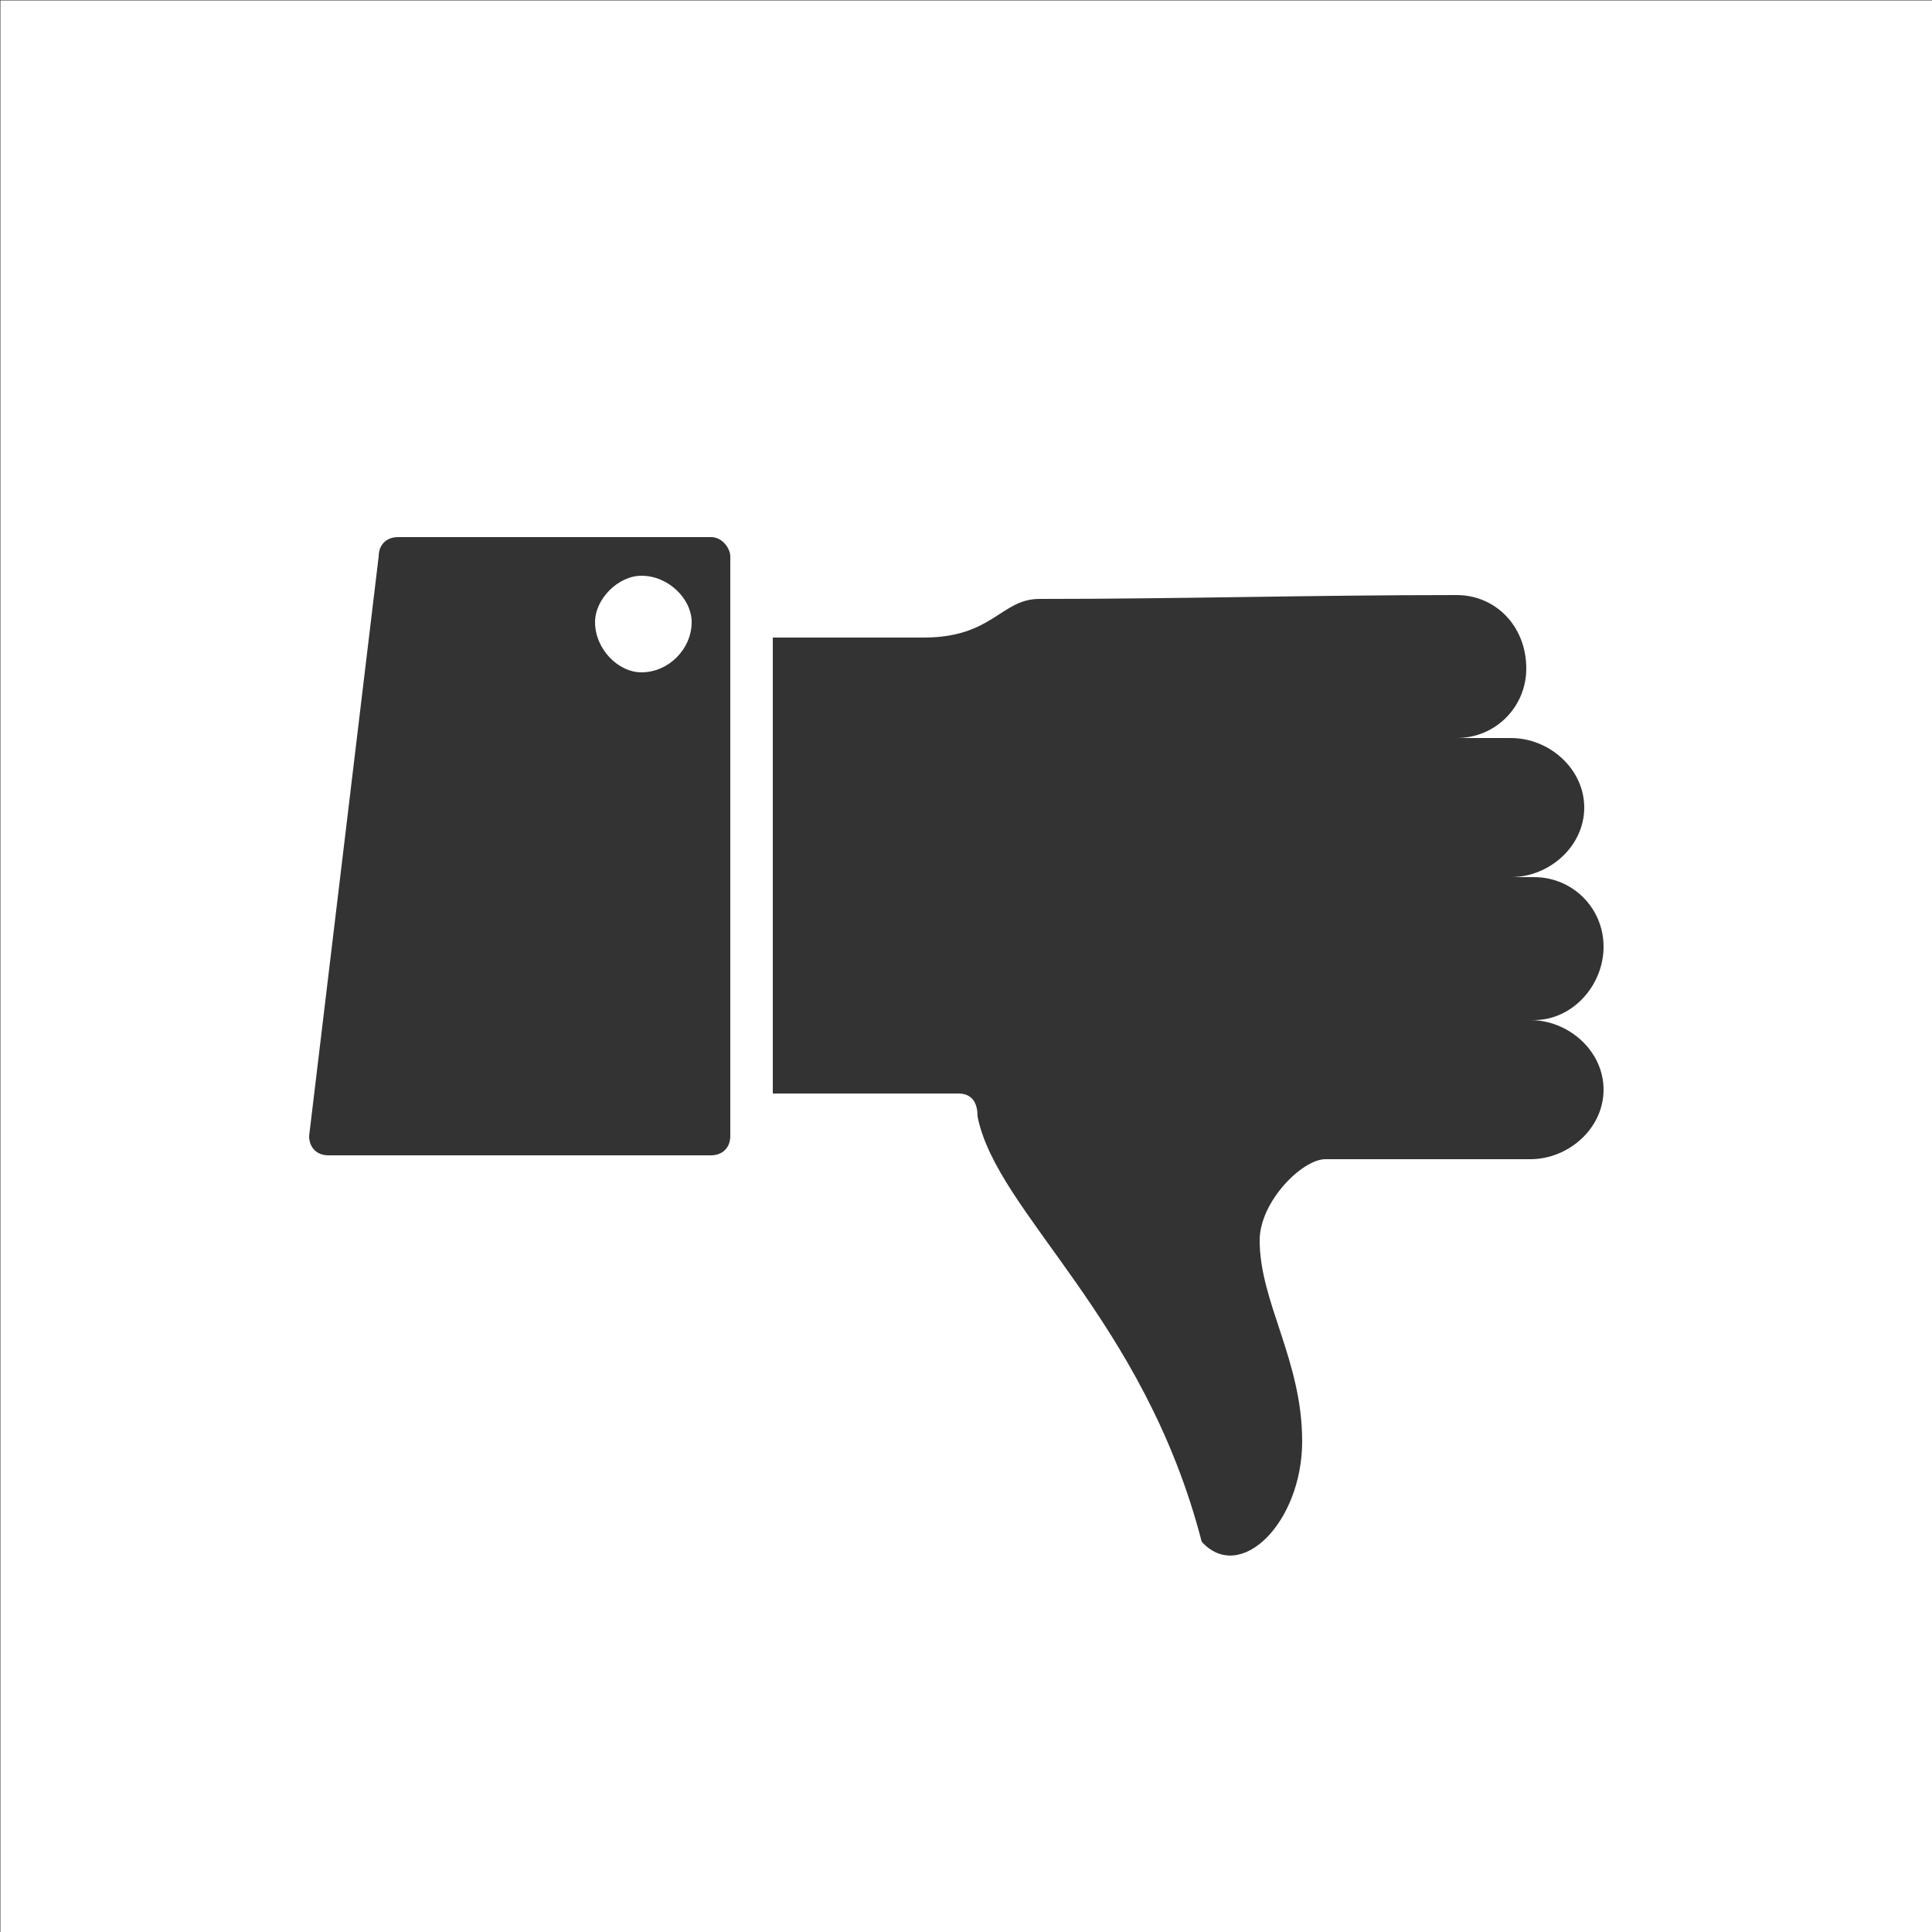 <?xml version="1.0" encoding="UTF-8"?>
<!DOCTYPE svg PUBLIC "-//W3C//DTD SVG 1.1//EN" "http://www.w3.org/Graphics/SVG/1.1/DTD/svg11.dtd">
<!-- Creator: CorelDRAW X6 -->
<svg xmlns="http://www.w3.org/2000/svg" xml:space="preserve" width="100%" height="100%" version="1.1" style="shape-rendering:geometricPrecision; text-rendering:geometricPrecision; image-rendering:optimizeQuality; fill-rule:evenodd; clip-rule:evenodd"
viewBox="0 0 500 500"
 xmlns:xlink="http://www.w3.org/1999/xlink">
 <defs>
  <style type="text/css">
   <![CDATA[
    .str0 {stroke:#2B2A29;stroke-width:0.1}
    .fil1 {fill:none}
    .fil0 {fill:#333333}
   ]]>
  </style>
 </defs>
 <g id="Layer_x0020_1">
  <path class="fil0" d="M184 299l-99 0c-3,0 -5,-2 -5,-5l18 -150c0,-3 2,-5 5,-5l81 0c3,0 5,3 5,5l0 150c0,3 -2,5 -5,5zm55 -134c18,0 20,-10 30,-10 37,0 70,-1 108,-1 10,0 18,8 18,19 0,10 -8,18 -18,18l14 0c10,0 19,8 19,18 0,10 -9,18 -19,18l6 0c10,0 18,8 18,18 0,10 -8,19 -18,19l-2 0 1 0c10,0 19,8 19,18 0,10 -9,18 -19,18l-53 0c-6,0 -17,11 -17,21 0,16 11,31 11,52 0,21 -16,37 -26,26 -15,-58 -53,-85 -58,-110 0,-3 -1,-6 -5,-6l-48 0 0 -118 39 0zm-73 9c7,0 13,-6 13,-13 0,-6 -6,-12 -13,-12 -6,0 -12,6 -12,12 0,7 6,13 12,13z"/>
  <rect class="fil1 str0" transform="matrix(2.64845E-014 1 1 -2.64845E-014 0.05 0.05)" width="500" height="500"/>
 </g>
</svg>

